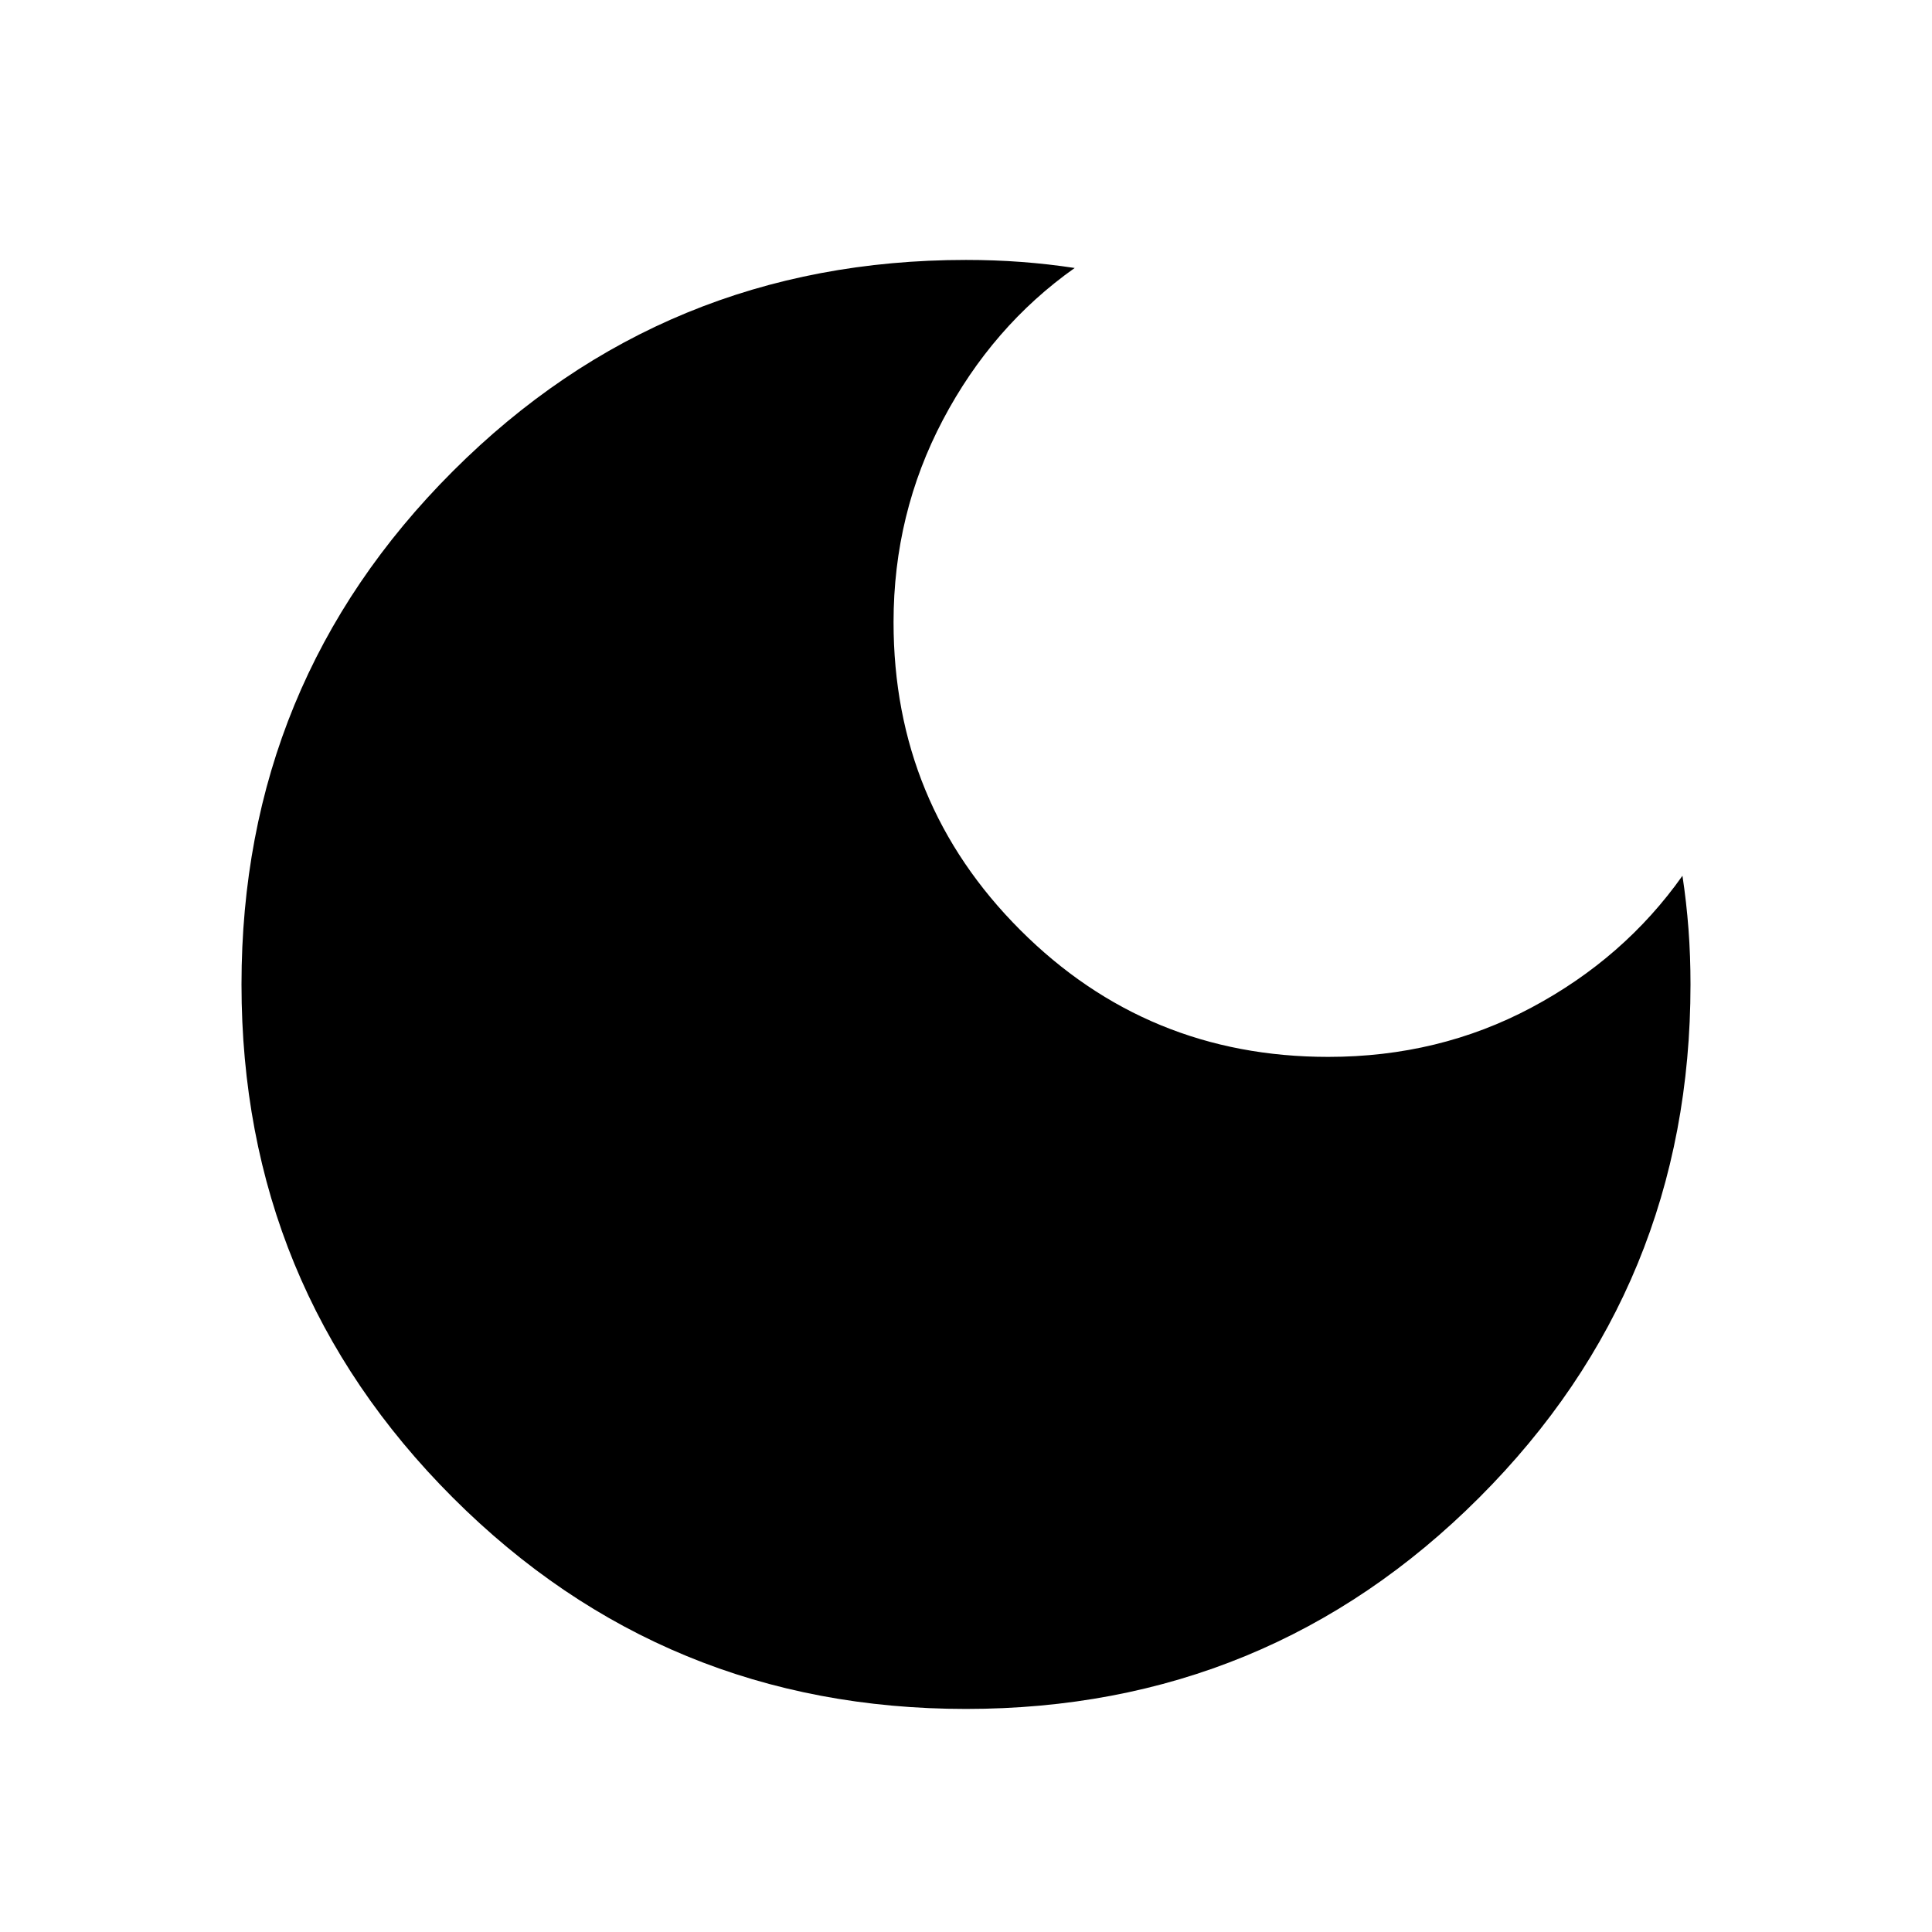 <svg viewBox="0 0 24 24" xmlns="http://www.w3.org/2000/svg"><path d="m12 21.229c-2.5 0-4.625-.875-6.375-2.625s-2.625-3.875-2.625-6.375.875-4.625 2.625-6.375 3.875-2.625 6.375-2.625c.233 0 .463.008.688.025.225.017.446.042.662.075-.683.483-1.229 1.113-1.637 1.887s-.613 1.613-.613 2.513c0 1.5.525 2.775 1.575 3.825s2.325 1.575 3.825 1.575c.917 0 1.758-.204 2.525-.613s1.392-.954 1.875-1.637c.033.217.058.438.075.662s.025.454.025.688c0 2.5-.875 4.625-2.625 6.375s-3.875 2.625-6.375 2.625z"/></svg>